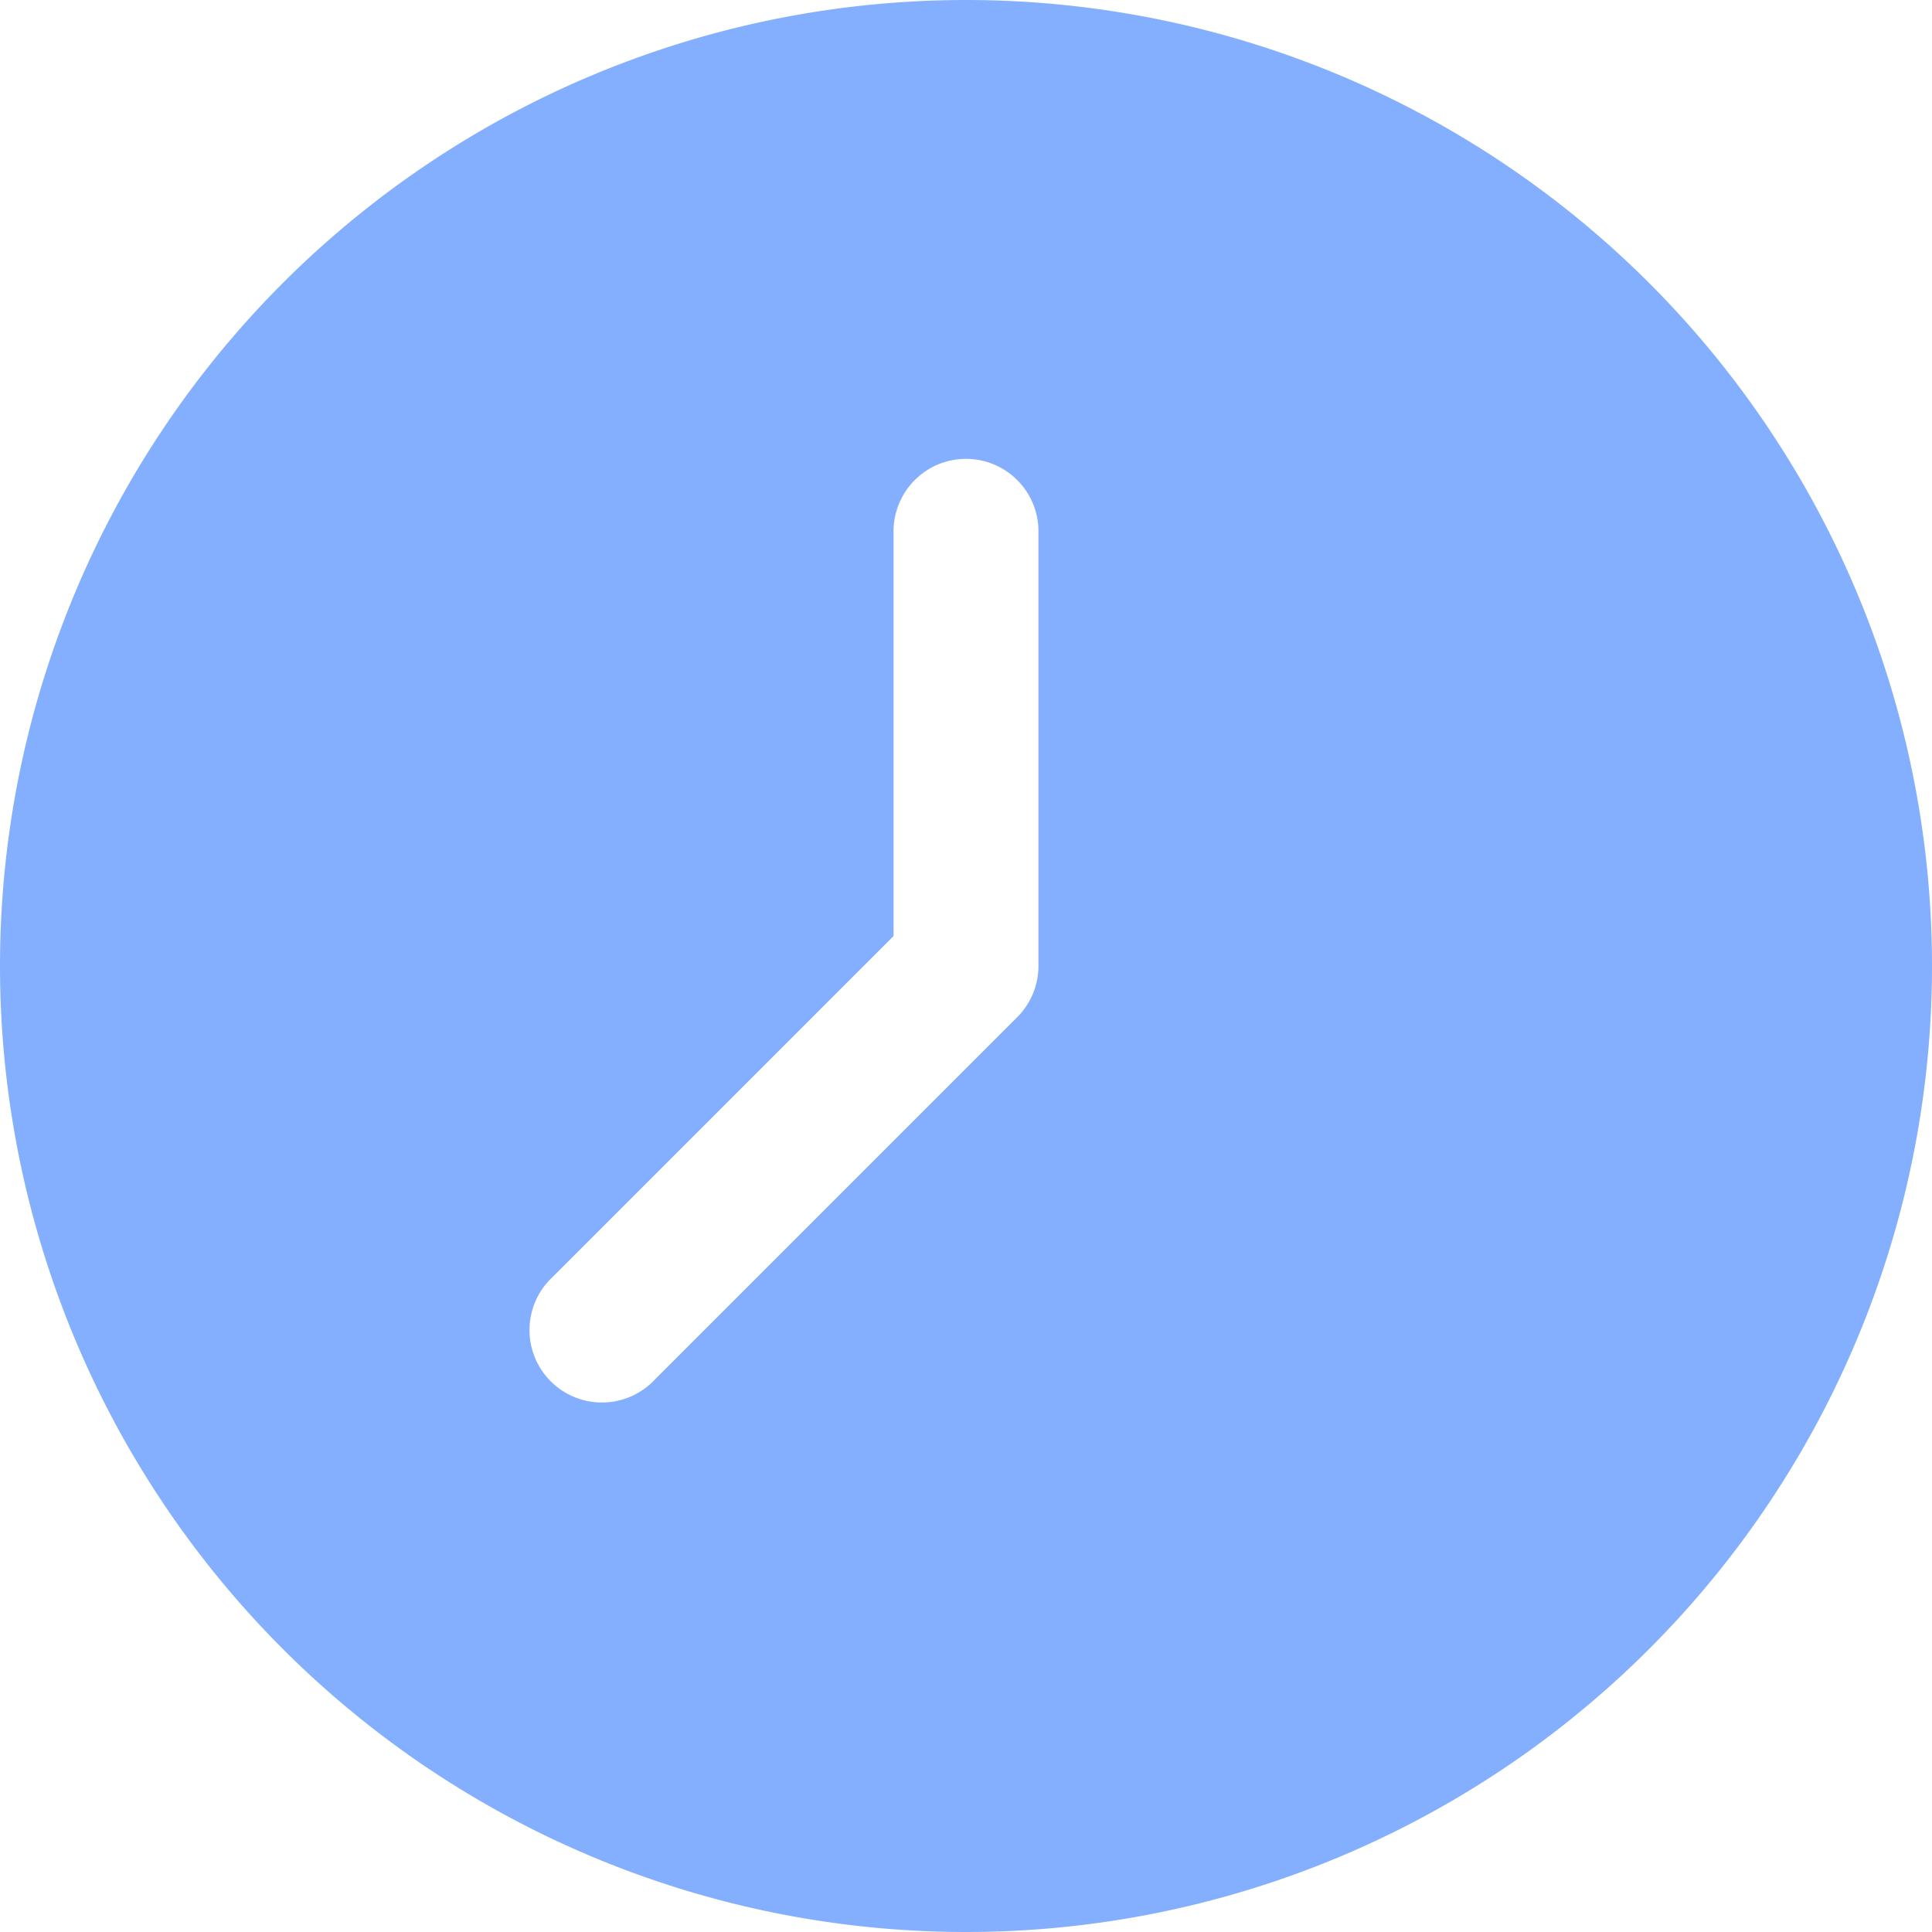 <?xml version="1.0" standalone="no"?><!DOCTYPE svg PUBLIC "-//W3C//DTD SVG 1.1//EN" "http://www.w3.org/Graphics/SVG/1.1/DTD/svg11.dtd"><svg t="1634129659776" class="icon" viewBox="0 0 1024 1024" version="1.1" xmlns="http://www.w3.org/2000/svg" p-id="4802" xmlns:xlink="http://www.w3.org/1999/xlink" width="200" height="200"><defs><style type="text/css"></style></defs><path d="M512 1024A512 512 0 1 0 512 0a512 512 0 0 0 0 1024zM292.864 676.864L473.6 496.128V281.6a38.4 38.4 0 1 1 76.8 0V512a38.4 38.4 0 0 1-11.264 27.136l-192 192a38.4 38.4 0 1 1-54.272-54.272z" fill="#84AFFF" p-id="4803"></path></svg>